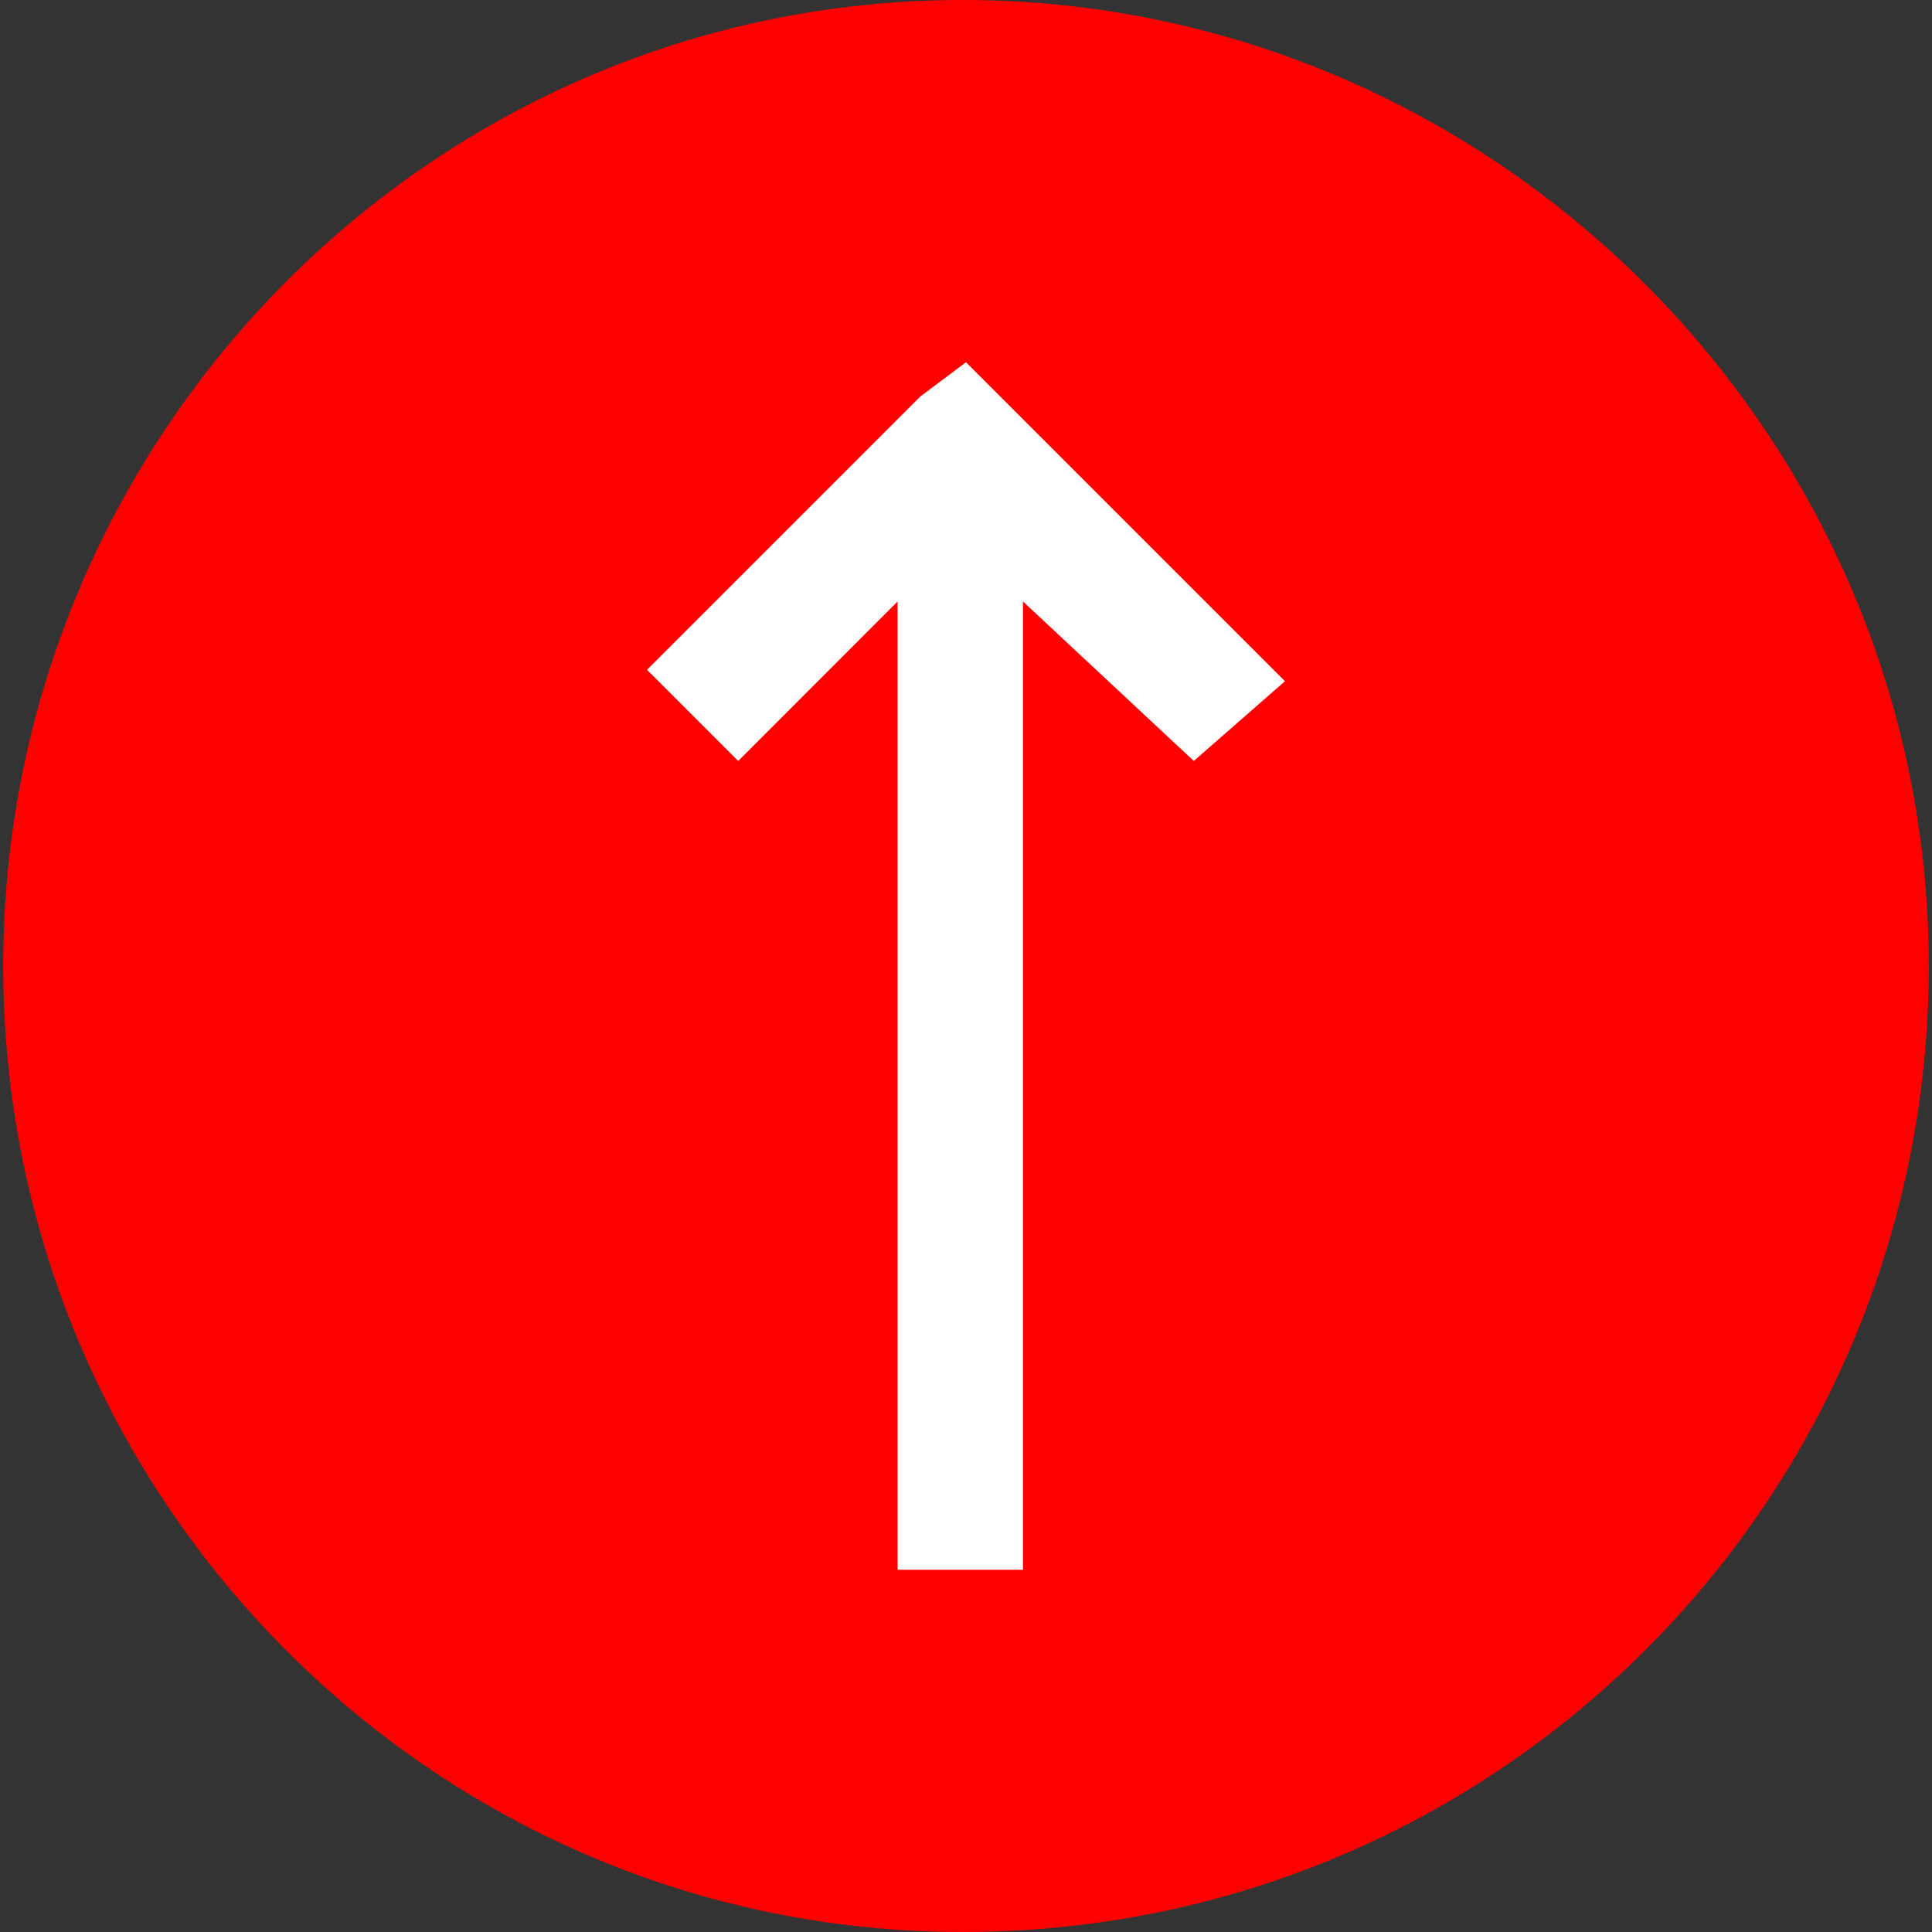 <svg xmlns:xlink="http://www.w3.org/1999/xlink" xmlns="http://www.w3.org/2000/svg" version="1" viewBox="0 0 32 32" width="12" height="12"><rect x="0" y="0" width="32" height="32" fill="#333333" stroke="none"/><path fill="#FF0000" fill-rule="evenodd" d="M31.947 16c0 8.794-7.1 16-16 16C7.152 32 .053 24.793.053 16c0-8.795 7.1-16 15.894-16 8.795 0 16 7.205 16 16z" clip-rule="evenodd" class="color5dc560 svgShape"></path><path fill="#FFFFFF" d="M16.755 6.755 16 6l-.755.566-4.528 4.528 1.51 1.51 2.64-2.642V26h2.076V9.962l2.83 2.642 1.51-1.321z" class="colorfff svgShape"></path></svg>